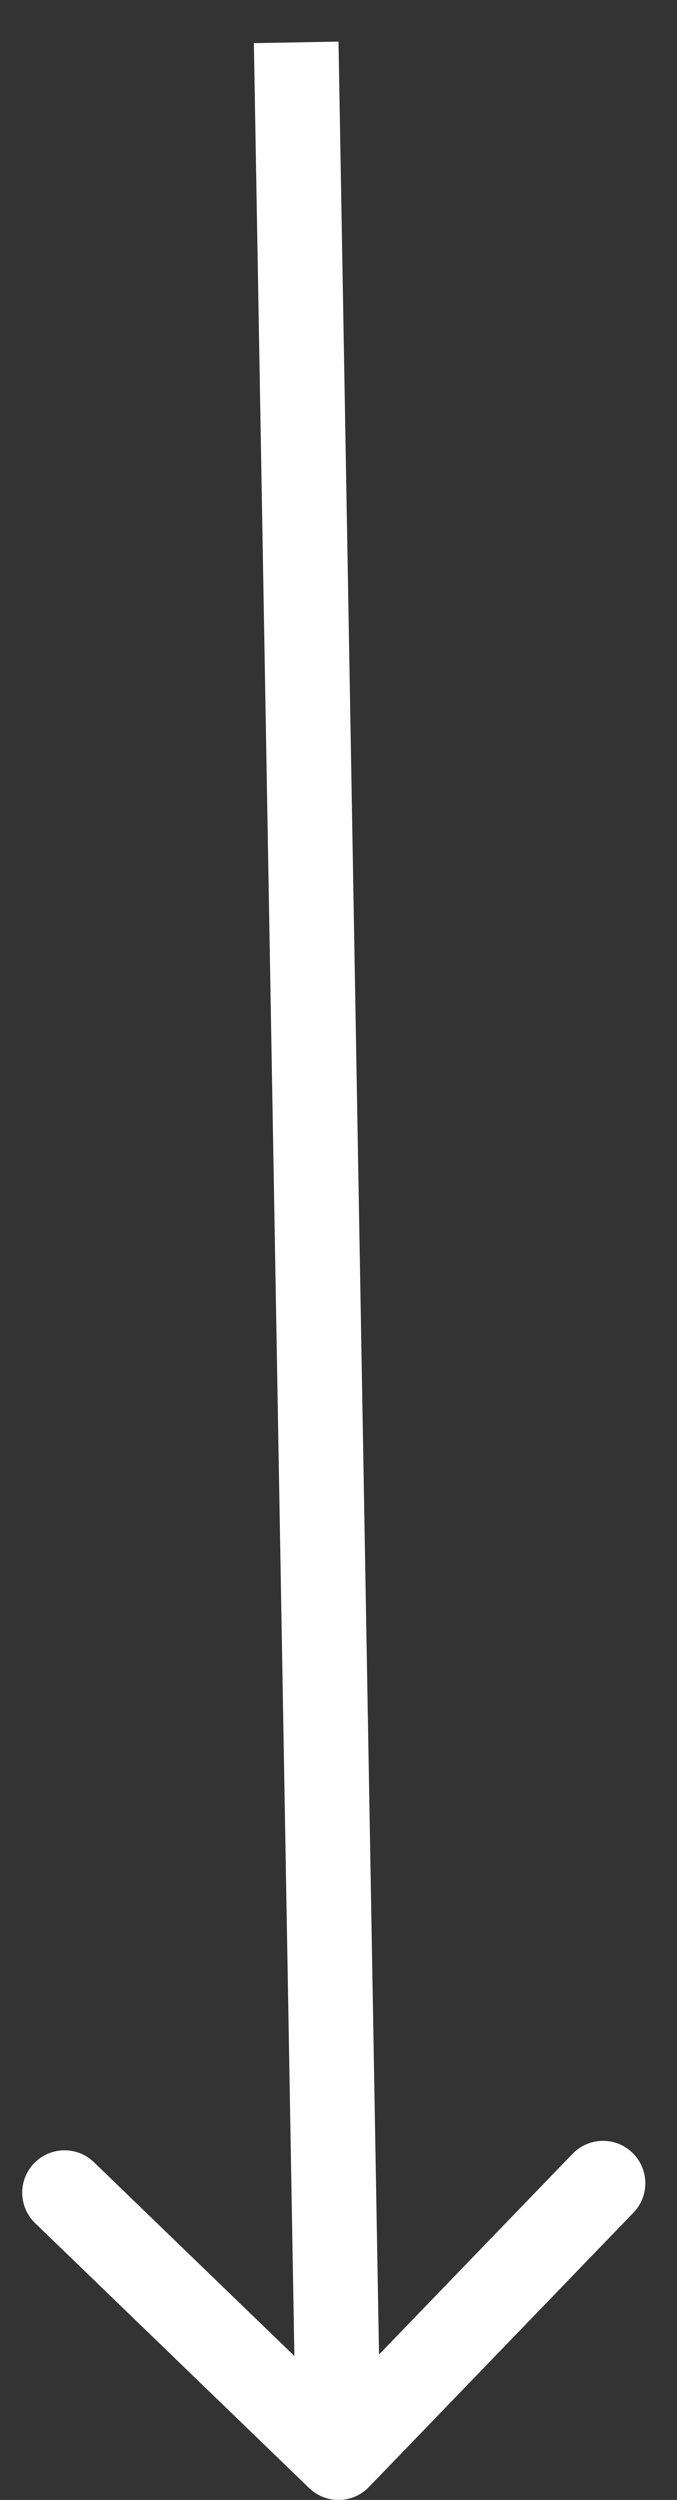 <svg width="16" height="59" viewBox="0 0 16 59" fill="none" xmlns="http://www.w3.org/2000/svg">
<rect x="0" y="0" width="16" height="59" fill="#333333" stroke="none"/>
<path d="M7.305 58.719C7.703 59.103 8.336 59.092 8.719 58.695L14.971 52.22C15.354 51.823 15.343 51.19 14.946 50.806C14.549 50.422 13.916 50.434 13.532 50.831L7.975 56.586L2.22 51.029C1.823 50.646 1.19 50.657 0.806 51.054C0.422 51.451 0.433 52.084 0.831 52.468L7.305 58.719ZM6 1.018L7 58.017L9 57.983L8 0.982L6 1.018Z" fill="white"/>
</svg>
